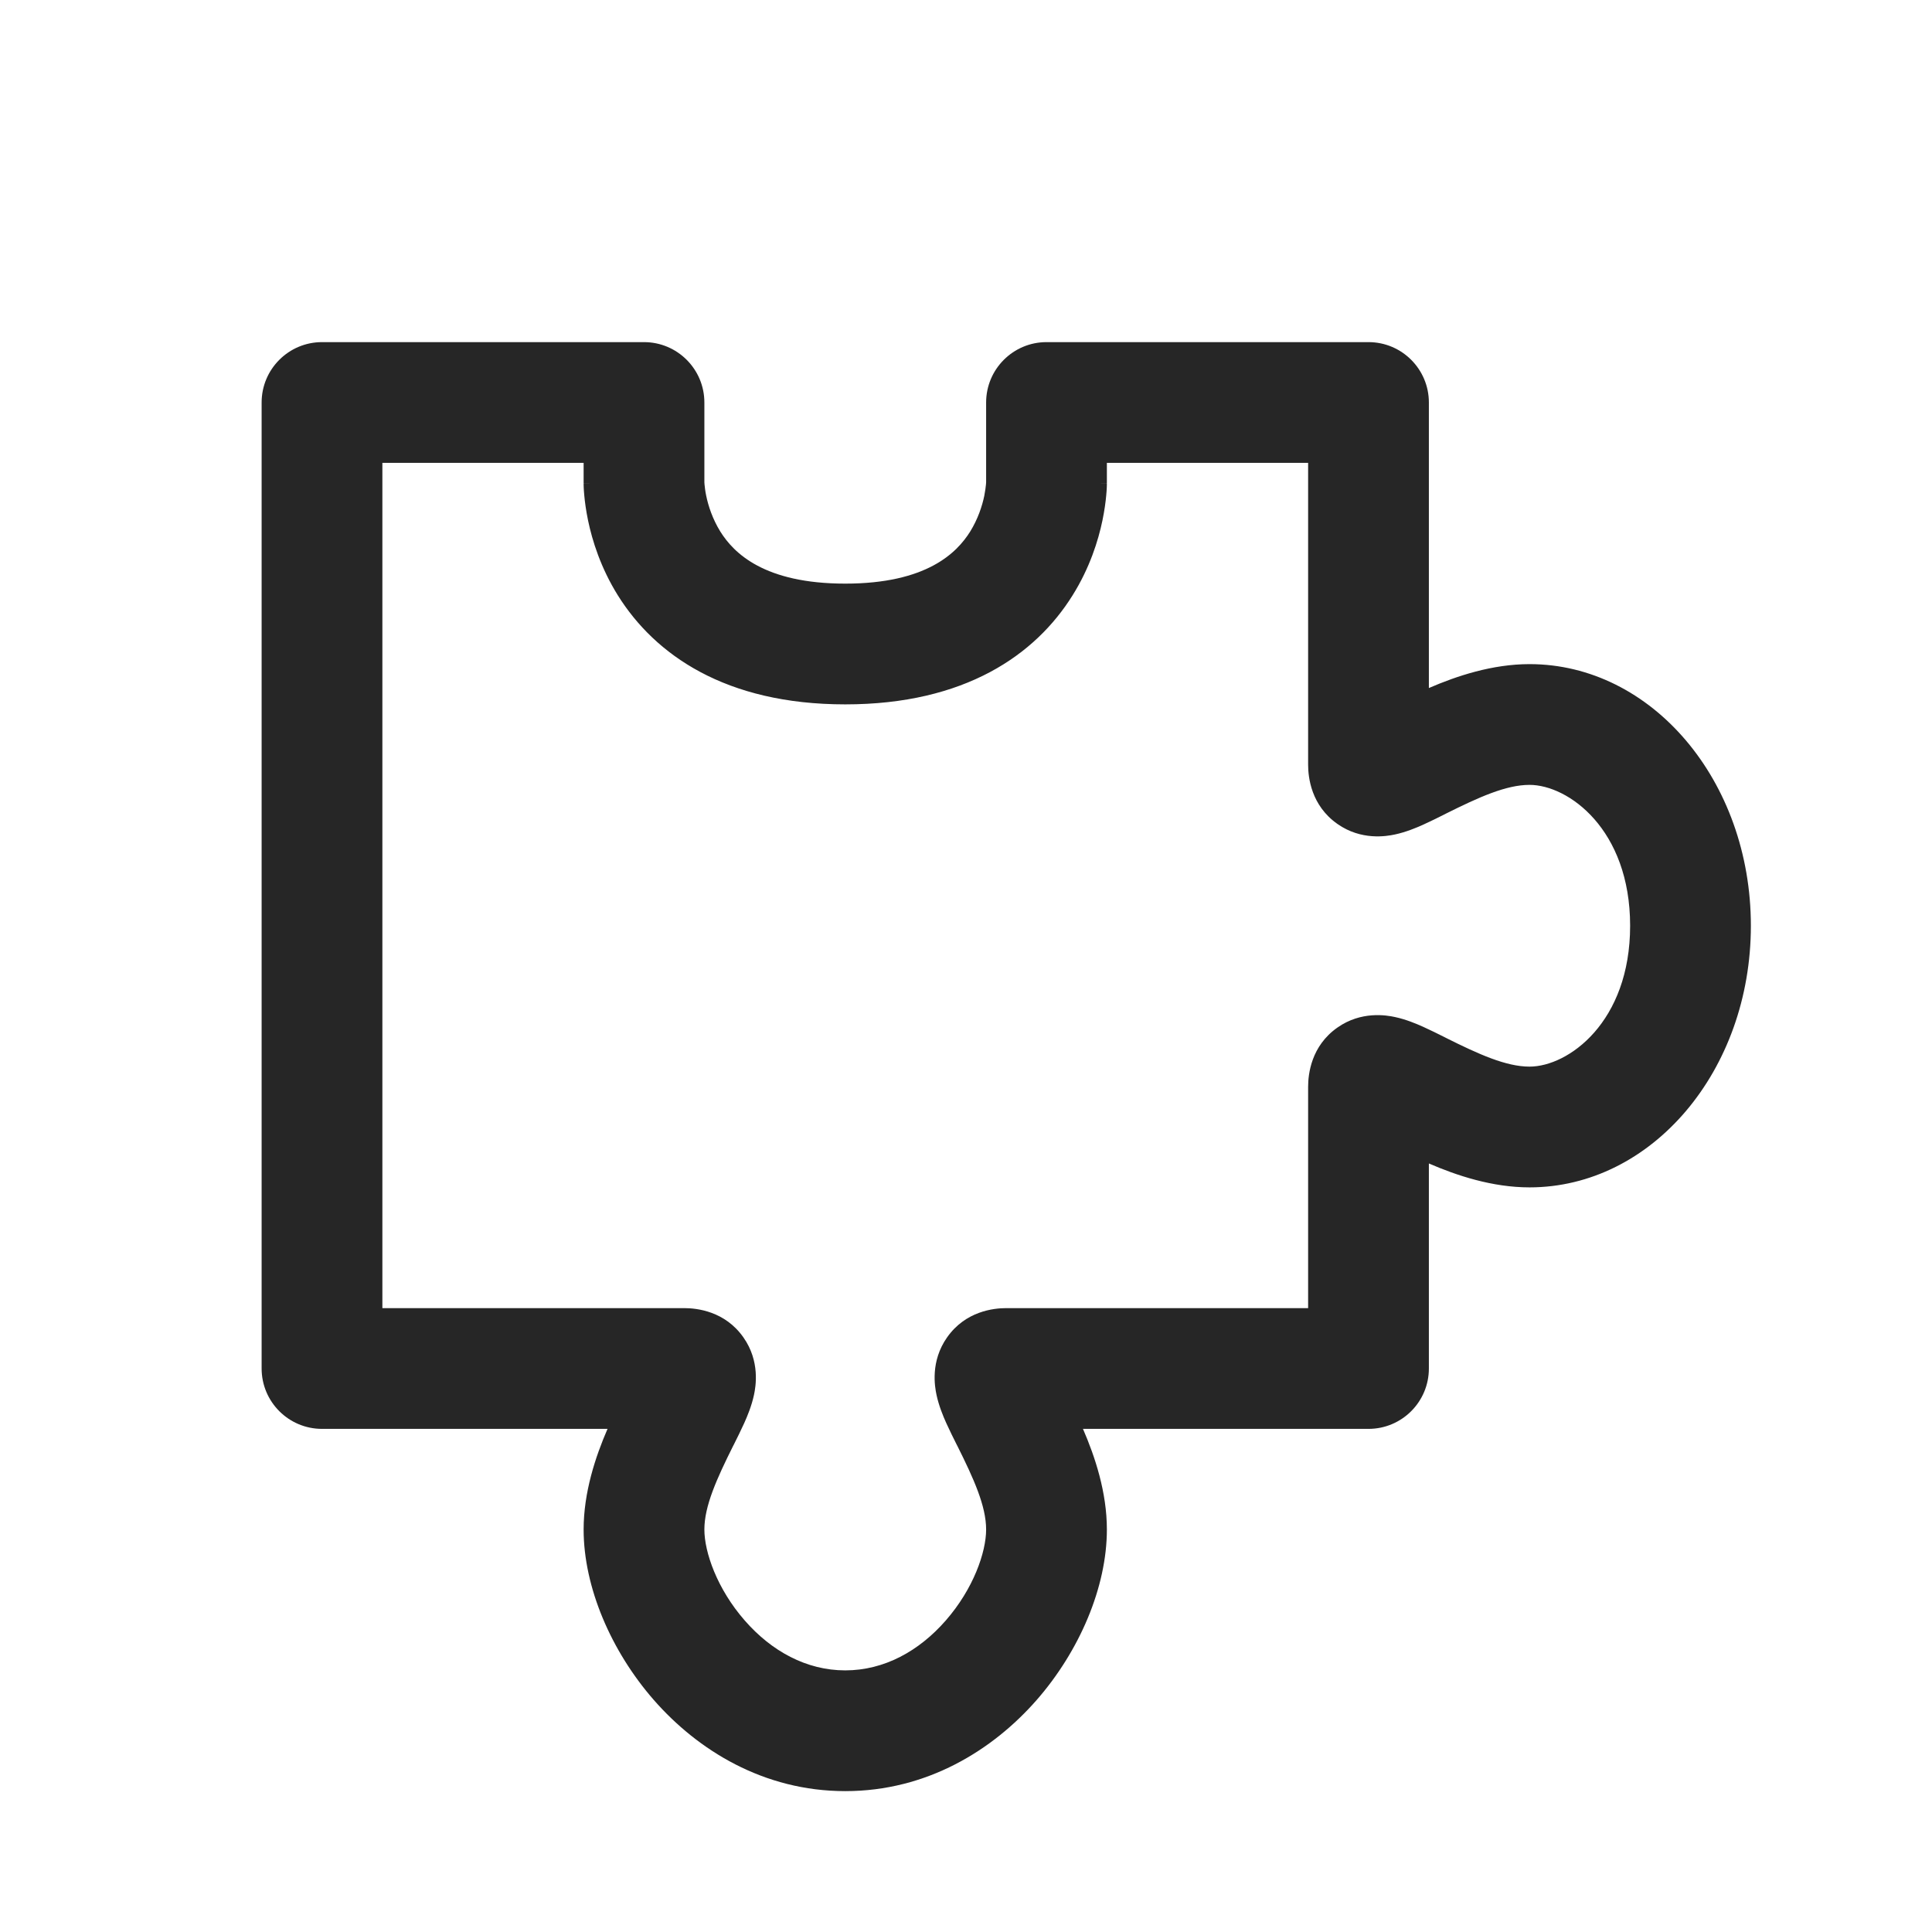 <svg width="24" height="24" viewBox="0 0 24 24" fill="none" xmlns="http://www.w3.org/2000/svg">
<path fill-rule="evenodd" clip-rule="evenodd" d="M3.25 5C3.25 4.586 3.586 4.25 4 4.25H8C8.414 4.25 8.75 4.586 8.75 5V5.992C8.75 5.996 8.751 6.006 8.752 6.019C8.755 6.049 8.76 6.098 8.773 6.16C8.799 6.285 8.851 6.446 8.948 6.603C9.114 6.868 9.49 7.25 10.5 7.25C11.51 7.25 11.886 6.868 12.052 6.603C12.149 6.446 12.201 6.285 12.227 6.16C12.239 6.098 12.245 6.049 12.248 6.019C12.249 6.006 12.25 5.996 12.25 5.992V5C12.25 4.586 12.586 4.25 13 4.25H17C17.414 4.25 17.75 4.586 17.75 5H17L17.75 5V5V5V5.001V5.001V5.002V5.002V5.003V5.004V5.005V5.005V5.006V5.008V5.009V5.01V5.011V5.013V5.015V5.016V5.018V5.02V5.022V5.024V5.026V5.028V5.03V5.032V5.035V5.037V5.04V5.042V5.045V5.048V5.051V5.054V5.057V5.06V5.063V5.066V5.07V5.073V5.077V5.08V5.084V5.088V5.091V5.095V5.099V5.103V5.107V5.112V5.116V5.12V5.125V5.129V5.134V5.138V5.143V5.148V5.153V5.158V5.163V5.168V5.173V5.178V5.183V5.189V5.194V5.2V5.205V5.211V5.216V5.222V5.228V5.234V5.24V5.246V5.252V5.258V5.264V5.271V5.277V5.283V5.29V5.296V5.303V5.31V5.316V5.323V5.33V5.337V5.344V5.351V5.358V5.365V5.372V5.38V5.387V5.394V5.402V5.409V5.417V5.425V5.432V5.44V5.448V5.456V5.464V5.471V5.48V5.488V5.496V5.504V5.512V5.52V5.529V5.537V5.546V5.554V5.563V5.571V5.58V5.589V5.597V5.606V5.615V5.624V5.633V5.642V5.651V5.66V5.669V5.678V5.688V5.697V5.706V5.715V5.725V5.734V5.744V5.753V5.763V5.773V5.782V5.792V5.802V5.812V5.822V5.831V5.841V5.851V5.861V5.871V5.882V5.892V5.902V5.912V5.922V5.933V5.943V5.953V5.964V5.974V5.985V5.995V6.006V6.016V6.027V6.038V6.048V6.059V6.07V6.081V6.092V6.102V6.113V6.124V6.135V6.146V6.157V6.168V6.179V6.191V6.202V6.213V6.224V6.235V6.247V6.258V6.269V6.281V6.292V6.303V6.315V6.326V6.338V6.349V6.361V6.372V6.384V6.396V6.407V6.419V6.431V6.442V6.454V6.466V6.478V6.489V6.501V6.513V6.525V6.537V6.549V6.561V6.573V6.585V6.597V6.609V6.621V6.633V6.645V6.657V6.669V6.681V6.693V6.705V6.717V6.729V6.742V6.754V6.766V6.778V6.791V6.803V6.815V6.827V6.84V6.852V6.864V6.877V6.889V6.901V6.914V6.926V6.938V6.951V6.963V6.976V6.988V7V7.013V7.025V7.038V7.05V7.062V7.075V7.087V7.1V7.112V7.125V7.137V7.15V7.162V7.175V7.187V7.2V7.212V7.225V7.237V7.25V7.262V7.275V7.287V7.3V7.312V7.325V7.337V7.35V7.362V7.375V7.387V7.4V7.412V7.425V7.437V7.45V7.462V7.474V7.487V7.499V7.512V7.524V7.537V7.549V7.562V7.574V7.586V7.599V7.611V7.623V7.636V7.648V7.661V7.673V7.685V7.698V7.71V7.722V7.734V7.747V7.759V7.771V7.783V7.796V7.808V7.82V7.832V7.844V7.856V7.869V7.881V7.893V7.905V7.917V7.929V7.941V7.953V7.965V7.977V7.989V8.001V8.013V8.025V8.036V8.048V8.06V8.072V8.084V8.095V8.107V8.119V8.131V8.142V8.154V8.166V8.177V8.189V8.2V8.212V8.223V8.235V8.246V8.258V8.269V8.28V8.292V8.303V8.314V8.326V8.337V8.348V8.359V8.37V8.381V8.392V8.403V8.414V8.425V8.436V8.447V8.458V8.469V8.48V8.491V8.501V8.512V8.523V8.533V8.544V8.547C18.096 8.397 18.538 8.25 19 8.25C20.518 8.25 21.75 9.698 21.75 11.5C21.75 13.302 20.518 14.75 19 14.75C18.538 14.75 18.096 14.603 17.75 14.453V14.454V14.462V14.471V14.48V14.489V14.498V14.507V14.515V14.524V14.533V14.542V14.551V14.56V14.569V14.578V14.587V14.596V14.605V14.614V14.624V14.633V14.642V14.651V14.66V14.669V14.678V14.688V14.697V14.706V14.715V14.725V14.734V14.743V14.752V14.762V14.771V14.78V14.79V14.799V14.808V14.818V14.827V14.836V14.846V14.855V14.865V14.874V14.884V14.893V14.902V14.912V14.921V14.931V14.94V14.95V14.959V14.969V14.978V14.988V14.997V15.007V15.017V15.026V15.036V15.045V15.055V15.064V15.074V15.083V15.093V15.102V15.112V15.122V15.131V15.141V15.15V15.16V15.17V15.179V15.189V15.198V15.208V15.217V15.227V15.237V15.246V15.256V15.265V15.275V15.285V15.294V15.304V15.313V15.323V15.332V15.342V15.352V15.361V15.371V15.38V15.39V15.399V15.409V15.418V15.428V15.438V15.447V15.457V15.466V15.476V15.485V15.495V15.504V15.514V15.523V15.532V15.542V15.551V15.561V15.57V15.579V15.589V15.598V15.608V15.617V15.627V15.636V15.645V15.655V15.664V15.673V15.682V15.692V15.701V15.71V15.72V15.729V15.738V15.747V15.756V15.765V15.775V15.784V15.793V15.802V15.811V15.82V15.829V15.838V15.847V15.856V15.865V15.874V15.883V15.892V15.901V15.91V15.919V15.928V15.937V15.946V15.954V15.963V15.972V15.981V15.99V15.998V16.007V16.016V16.024V16.033V16.042V16.05V16.059V16.067V16.076V16.084V16.093V16.101V16.11V16.118V16.127V16.135V16.143V16.152V16.16V16.168V16.176V16.185V16.193V16.201V16.209V16.217V16.225V16.233V16.241V16.249V16.257V16.265V16.273V16.281V16.289V16.297V16.305V16.312V16.32V16.328V16.335V16.343V16.351V16.358V16.366V16.373V16.381V16.388V16.396V16.403V16.41V16.418V16.425V16.432V16.439V16.447V16.454V16.461V16.468V16.475V16.482V16.489V16.496V16.503V16.51V16.517V16.523V16.53V16.537V16.544V16.55V16.557V16.563V16.57V16.576V16.583V16.589V16.596V16.602V16.608V16.614V16.621V16.627V16.633V16.639V16.645V16.651V16.657V16.663V16.669V16.675V16.68V16.686V16.692V16.698V16.703V16.709V16.714V16.72V16.725V16.731V16.736V16.741V16.747V16.752V16.757V16.762V16.767V16.772V16.777V16.782V16.787V16.792V16.797V16.801V16.806V16.811V16.815V16.82V16.824V16.829V16.833V16.837V16.842V16.846V16.85V16.854V16.858V16.862V16.866V16.87V16.874V16.878V16.882V16.885V16.889V16.892V16.896V16.899V16.903V16.906V16.91V16.913V16.916V16.919V16.922V16.925V16.928V16.931V16.934V16.937V16.94V16.942V16.945V16.948V16.95V16.953V16.955V16.957V16.96V16.962V16.964V16.966V16.968V16.97V16.972V16.974V16.976V16.977V16.979V16.981V16.982V16.984V16.985V16.987V16.988V16.989V16.99V16.991V16.992V16.993V16.994V16.995V16.996V16.997V16.997V16.998V16.998V16.999V16.999V17V17V17V17L17 17H17.75C17.75 17.414 17.414 17.75 17 17.75H13.453C13.603 18.096 13.75 18.538 13.75 19C13.75 19.718 13.408 20.512 12.877 21.119C12.333 21.74 11.516 22.25 10.5 22.25C9.484 22.25 8.667 21.74 8.123 21.119C7.592 20.512 7.25 19.718 7.25 19C7.25 18.538 7.397 18.096 7.547 17.75H4C3.586 17.75 3.25 17.414 3.25 17V5ZM16.25 16.25V16.249V16.241V16.233V16.225V16.217V16.209V16.201V16.193V16.185V16.176V16.168V16.16V16.152V16.143V16.135V16.127V16.118V16.11V16.101V16.093V16.084V16.076V16.067V16.059V16.05V16.042V16.033V16.024V16.016V16.007V15.998V15.99V15.981V15.972V15.963V15.954V15.946V15.937V15.928V15.919V15.91V15.901V15.892V15.883V15.874V15.865V15.856V15.847V15.838V15.829V15.82V15.811V15.802V15.793V15.784V15.775V15.765V15.756V15.747V15.738V15.729V15.72V15.71V15.701V15.692V15.682V15.673V15.664V15.655V15.645V15.636V15.627V15.617V15.608V15.598V15.589V15.579V15.57V15.561V15.551V15.542V15.532V15.523V15.514V15.504V15.495V15.485V15.476V15.466V15.457V15.447V15.438V15.428V15.418V15.409V15.399V15.39V15.38V15.371V15.361V15.352V15.342V15.332V15.323V15.313V15.304V15.294V15.285V15.275V15.265V15.256V15.246V15.237V15.227V15.217V15.208V15.198V15.189V15.179V15.17V15.16V15.15V15.141V15.131V15.122V15.112V15.102V15.093V15.083V15.074V15.064V15.055V15.045V15.036V15.026V15.017V15.007V14.997V14.988V14.978V14.969V14.959V14.95V14.94V14.931V14.921V14.912V14.902V14.893V14.884V14.874V14.865V14.855V14.846V14.836V14.827V14.818V14.808V14.799V14.79V14.78V14.771V14.762V14.752V14.743V14.734V14.725V14.715V14.706V14.697V14.688V14.678V14.669V14.66V14.651V14.642V14.633V14.624V14.614V14.605V14.596V14.587V14.578V14.569V14.56V14.551V14.542V14.533V14.524V14.515V14.507V14.498V14.489V14.48V14.471V14.462V14.454V14.445V14.436V14.427V14.419V14.41V14.401V14.393V14.384V14.376V14.367V14.358V14.35V14.341V14.333V14.325V14.316V14.308V14.299V14.291V14.283V14.274V14.266V14.258V14.25V14.241V14.233V14.225V14.217V14.209V14.201V14.193V14.185V14.177V14.169V14.161V14.153V14.145V14.137V14.129V14.122V14.114V14.106V14.098V14.091V14.083V14.076V14.068V14.06V14.053V14.046V14.038V14.031V14.023V14.016V14.009V14.001V13.994V13.987V13.98V13.973V13.966V13.959V13.951V13.944V13.938V13.931V13.924V13.917V13.91V13.903V13.896V13.89V13.883V13.877V13.87V13.863V13.857V13.85V13.844V13.838V13.831V13.825V13.819V13.812V13.806V13.8V13.794V13.788V13.782V13.776V13.77V13.764V13.758V13.752V13.747V13.741V13.735V13.729V13.724V13.718V13.713V13.707V13.702V13.697V13.691V13.686V13.681V13.676V13.671V13.665V13.66V13.655V13.65V13.646V13.641V13.636V13.631V13.626V13.622V13.617V13.613V13.608V13.604V13.599V13.595V13.591V13.586V13.582V13.578V13.574V13.57V13.566V13.562V13.558V13.554V13.55V13.546V13.543V13.539V13.536V13.532V13.529V13.525V13.522V13.519V13.515V13.512V13.509V13.506V13.503V13.5C16.25 13.344 16.287 12.993 16.615 12.764C16.91 12.557 17.223 12.611 17.329 12.634C17.464 12.663 17.589 12.715 17.676 12.754C17.767 12.795 17.865 12.844 17.953 12.888L17.96 12.892C18.369 13.096 18.708 13.25 19 13.25C19.482 13.25 20.25 12.698 20.25 11.5C20.25 10.302 19.482 9.75 19 9.75C18.708 9.75 18.369 9.904 17.96 10.108L17.953 10.112C17.865 10.156 17.767 10.205 17.676 10.246C17.589 10.285 17.464 10.337 17.329 10.366C17.223 10.389 16.91 10.443 16.615 10.236C16.287 10.007 16.25 9.656 16.25 9.5V9.497V9.494V9.491V9.488V9.484V9.481V9.478V9.474V9.47V9.467V9.463V9.459V9.455V9.451V9.447V9.443V9.439V9.435V9.43V9.426V9.421V9.417V9.412V9.407V9.403V9.398V9.393V9.388V9.383V9.378V9.372V9.367V9.362V9.356V9.351V9.345V9.34V9.334V9.328V9.322V9.316V9.31V9.304V9.298V9.292V9.286V9.28V9.273V9.267V9.26V9.254V9.247V9.241V9.234V9.227V9.22V9.213V9.206V9.199V9.192V9.185V9.178V9.17V9.163V9.156V9.148V9.141V9.133V9.126V9.118V9.11V9.102V9.094V9.087V9.079V9.071V9.062V9.054V9.046V9.038V9.03V9.021V9.013V9.004V8.996V8.987V8.979V8.97V8.961V8.953V8.944V8.935V8.926V8.917V8.908V8.899V8.89V8.881V8.872V8.862V8.853V8.844V8.834V8.825V8.815V8.806V8.796V8.787V8.777V8.767V8.758V8.748V8.738V8.728V8.718V8.708V8.698V8.688V8.678V8.668V8.658V8.648V8.638V8.627V8.617V8.607V8.596V8.586V8.575V8.565V8.554V8.544V8.533V8.523V8.512V8.501V8.491V8.48V8.469V8.458V8.447V8.436V8.425V8.414V8.403V8.392V8.381V8.37V8.359V8.348V8.337V8.326V8.314V8.303V8.292V8.28V8.269V8.258V8.246V8.235V8.223V8.212V8.2V8.189V8.177V8.166V8.154V8.142V8.131V8.119V8.107V8.095V8.084V8.072V8.06V8.048V8.036V8.025V8.013V8.001V7.989V7.977V7.965V7.953V7.941V7.929V7.917V7.905V7.893V7.881V7.869V7.856V7.844V7.832V7.82V7.808V7.796V7.783V7.771V7.759V7.747V7.734V7.722V7.71V7.698V7.685V7.673V7.661V7.648V7.636V7.623V7.611V7.599V7.586V7.574V7.562V7.549V7.537V7.524V7.512V7.499V7.487V7.474V7.462V7.45V7.437V7.425V7.412V7.4V7.387V7.375V7.362V7.35V7.337V7.325V7.312V7.3V7.287V7.275V7.262V7.25V7.237V7.225V7.212V7.2V7.187V7.175V7.162V7.15V7.137V7.125V7.112V7.1V7.087V7.075V7.062V7.05V7.038V7.025V7.013V7V6.988V6.976V6.963V6.951V6.938V6.926V6.914V6.901V6.889V6.877V6.864V6.852V6.84V6.827V6.815V6.803V6.791V6.778V6.766V6.754V6.742V6.729V6.717V6.705V6.693V6.681V6.669V6.657V6.645V6.633V6.621V6.609V6.597V6.585V6.573V6.561V6.549V6.537V6.525V6.513V6.501V6.489V6.478V6.466V6.454V6.442V6.431V6.419V6.407V6.396V6.384V6.372V6.361V6.349V6.338V6.326V6.315V6.303V6.292V6.281V6.269V6.258V6.247V6.235V6.224V6.213V6.202V6.191V6.179V6.168V6.157V6.146V6.135V6.124V6.113V6.102V6.092V6.081V6.07V6.059V6.048V6.038V6.027V6.016V6.006V5.995V5.985V5.974V5.964V5.953V5.943V5.933V5.922V5.912V5.902V5.892V5.882V5.871V5.861V5.851V5.841V5.831V5.822V5.812V5.802V5.792V5.782V5.773V5.763V5.753V5.75H13.75V6H13C13.75 6 13.75 6 13.75 6.001L13.75 6.002L13.75 6.004L13.75 6.009L13.75 6.021C13.75 6.03 13.749 6.041 13.749 6.054C13.748 6.079 13.746 6.113 13.742 6.153C13.735 6.232 13.721 6.339 13.695 6.465C13.643 6.715 13.538 7.054 13.323 7.397C12.864 8.132 11.99 8.75 10.5 8.75C9.01 8.75 8.136 8.132 7.676 7.397C7.462 7.054 7.357 6.715 7.305 6.465C7.279 6.339 7.265 6.232 7.258 6.153C7.254 6.113 7.252 6.079 7.251 6.054C7.251 6.041 7.25 6.03 7.25 6.021L7.25 6.009L7.25 6.004L7.25 6.002L7.25 6.001C7.25 6 7.25 6 8 6H7.25V5.75H4.75V16.25H8.5C8.656 16.25 9.007 16.287 9.236 16.615C9.443 16.91 9.389 17.223 9.366 17.329C9.337 17.464 9.285 17.589 9.246 17.676C9.205 17.767 9.156 17.865 9.112 17.953L9.108 17.96C8.904 18.369 8.75 18.708 8.75 19C8.75 19.282 8.908 19.738 9.252 20.131C9.583 20.51 10.016 20.75 10.5 20.75C10.984 20.75 11.417 20.51 11.748 20.131C12.092 19.738 12.25 19.282 12.25 19C12.25 18.708 12.096 18.369 11.892 17.96L11.888 17.953C11.844 17.865 11.795 17.767 11.754 17.676C11.715 17.589 11.663 17.464 11.634 17.329C11.611 17.223 11.557 16.91 11.764 16.615C11.993 16.287 12.344 16.25 12.5 16.25H16.25Z" fill="#262626"/>
</svg>
